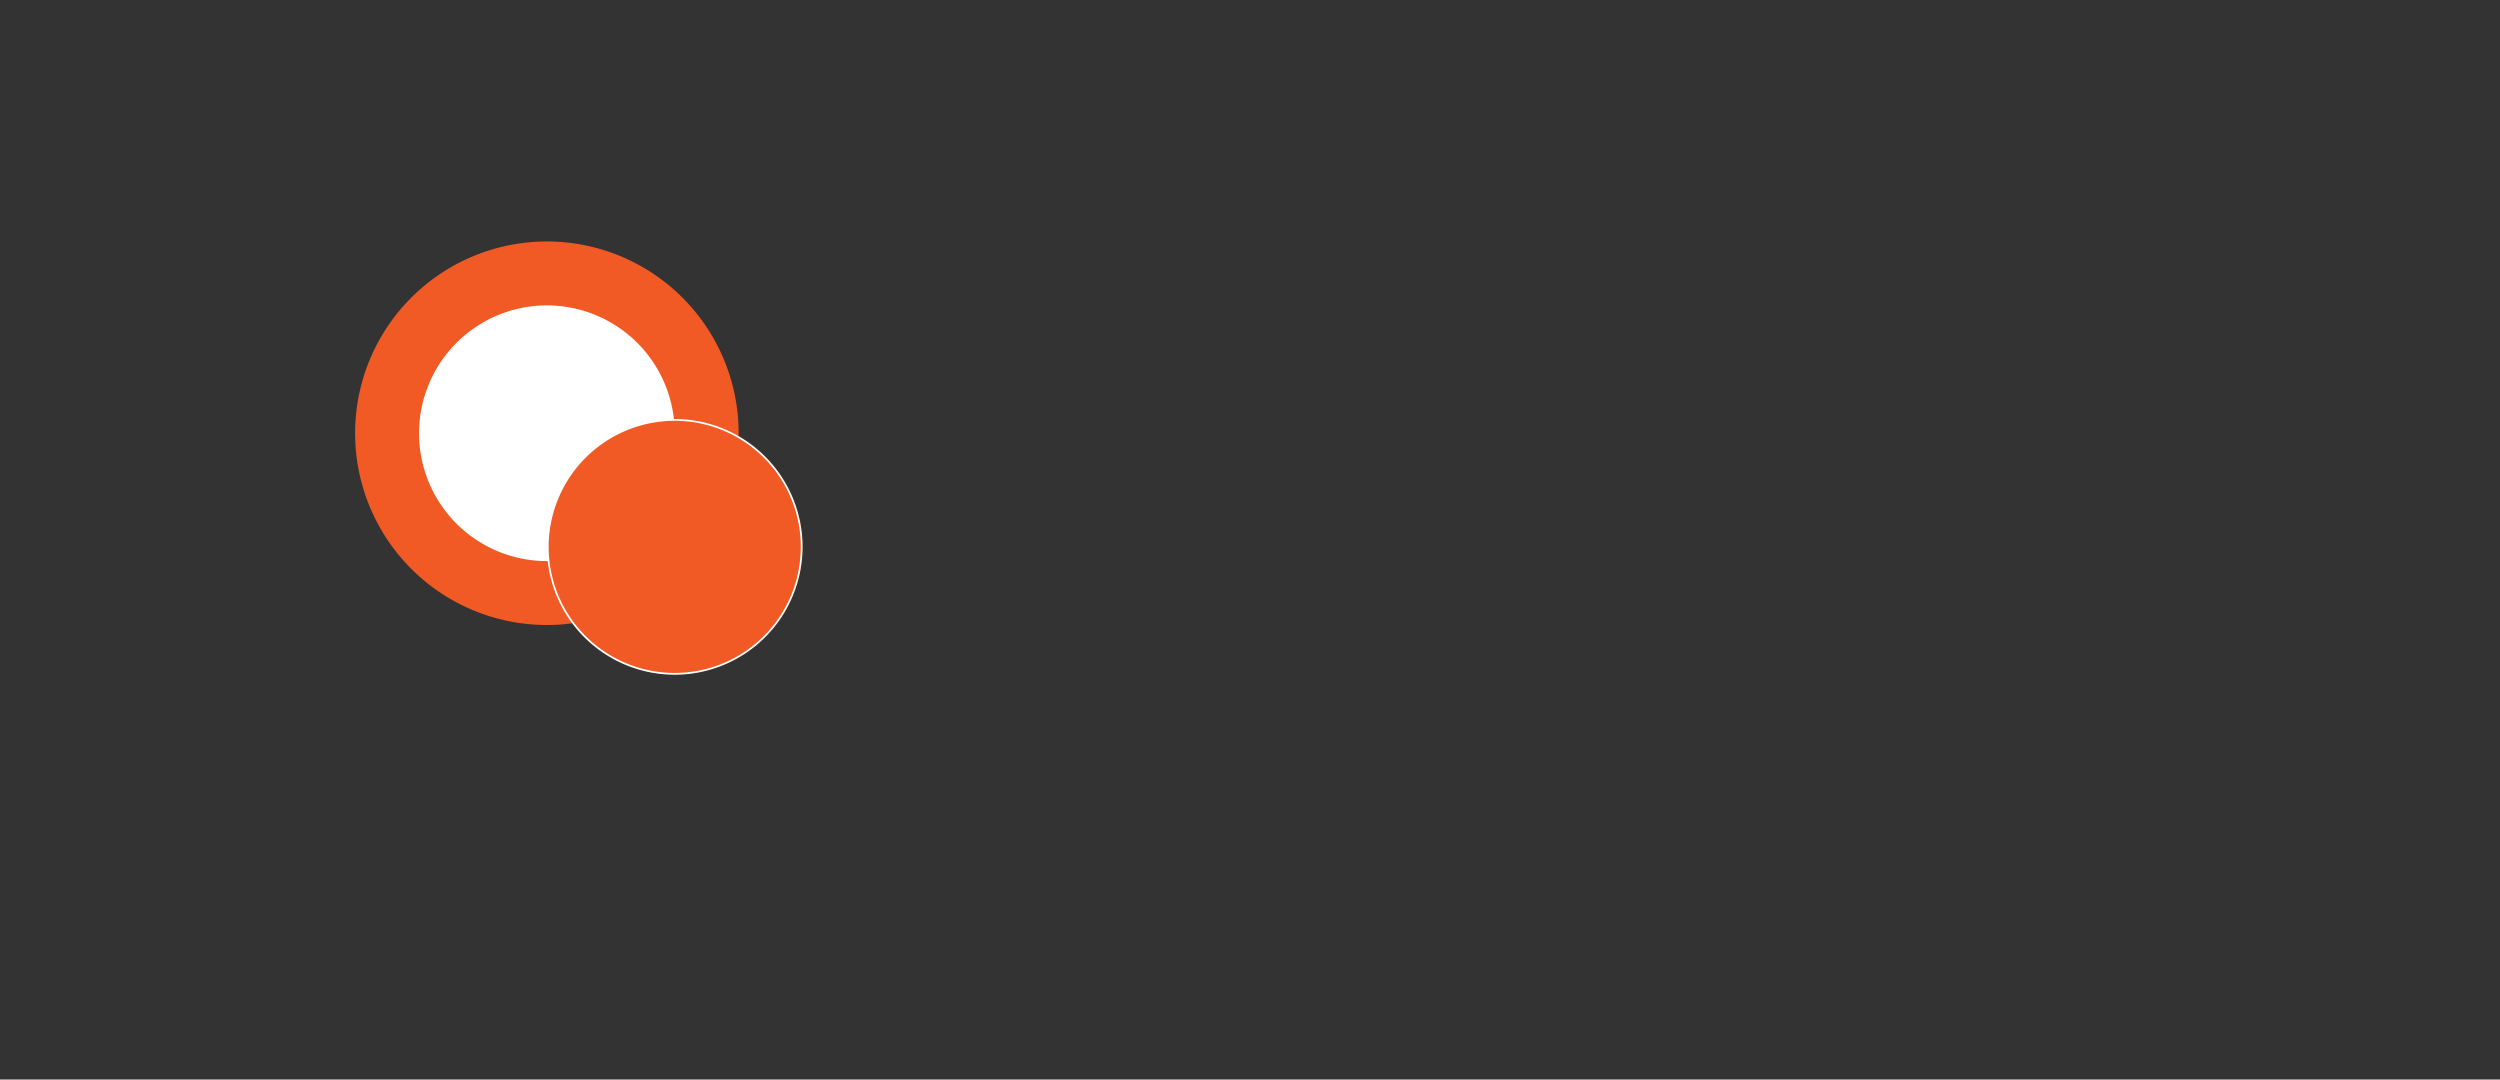 <svg id="Layer_1" data-name="Layer 1" xmlns="http://www.w3.org/2000/svg" viewBox="0 0 352 152"><rect x="0" y="0" width="352" height="152" fill="#333333" stroke="none"/><defs><style>.cls-1{fill:#fff;}.cls-2{fill:#f15a24;}</style></defs><title>Artboard 1</title><circle class="cls-1" cx="77" cy="61" r="22.5"/><path class="cls-2" d="M77,43A18,18,0,1,1,59,61,18,18,0,0,1,77,43m0-9a27,27,0,1,0,27,27A27,27,0,0,0,77,34Z"/><circle class="cls-2" cx="95" cy="77" r="17.88"/><path class="cls-1" d="M95,59.25A17.75,17.75,0,1,1,77.25,77,17.77,17.77,0,0,1,95,59.25M95,59a18,18,0,1,0,18,18A18,18,0,0,0,95,59Z"/></svg>